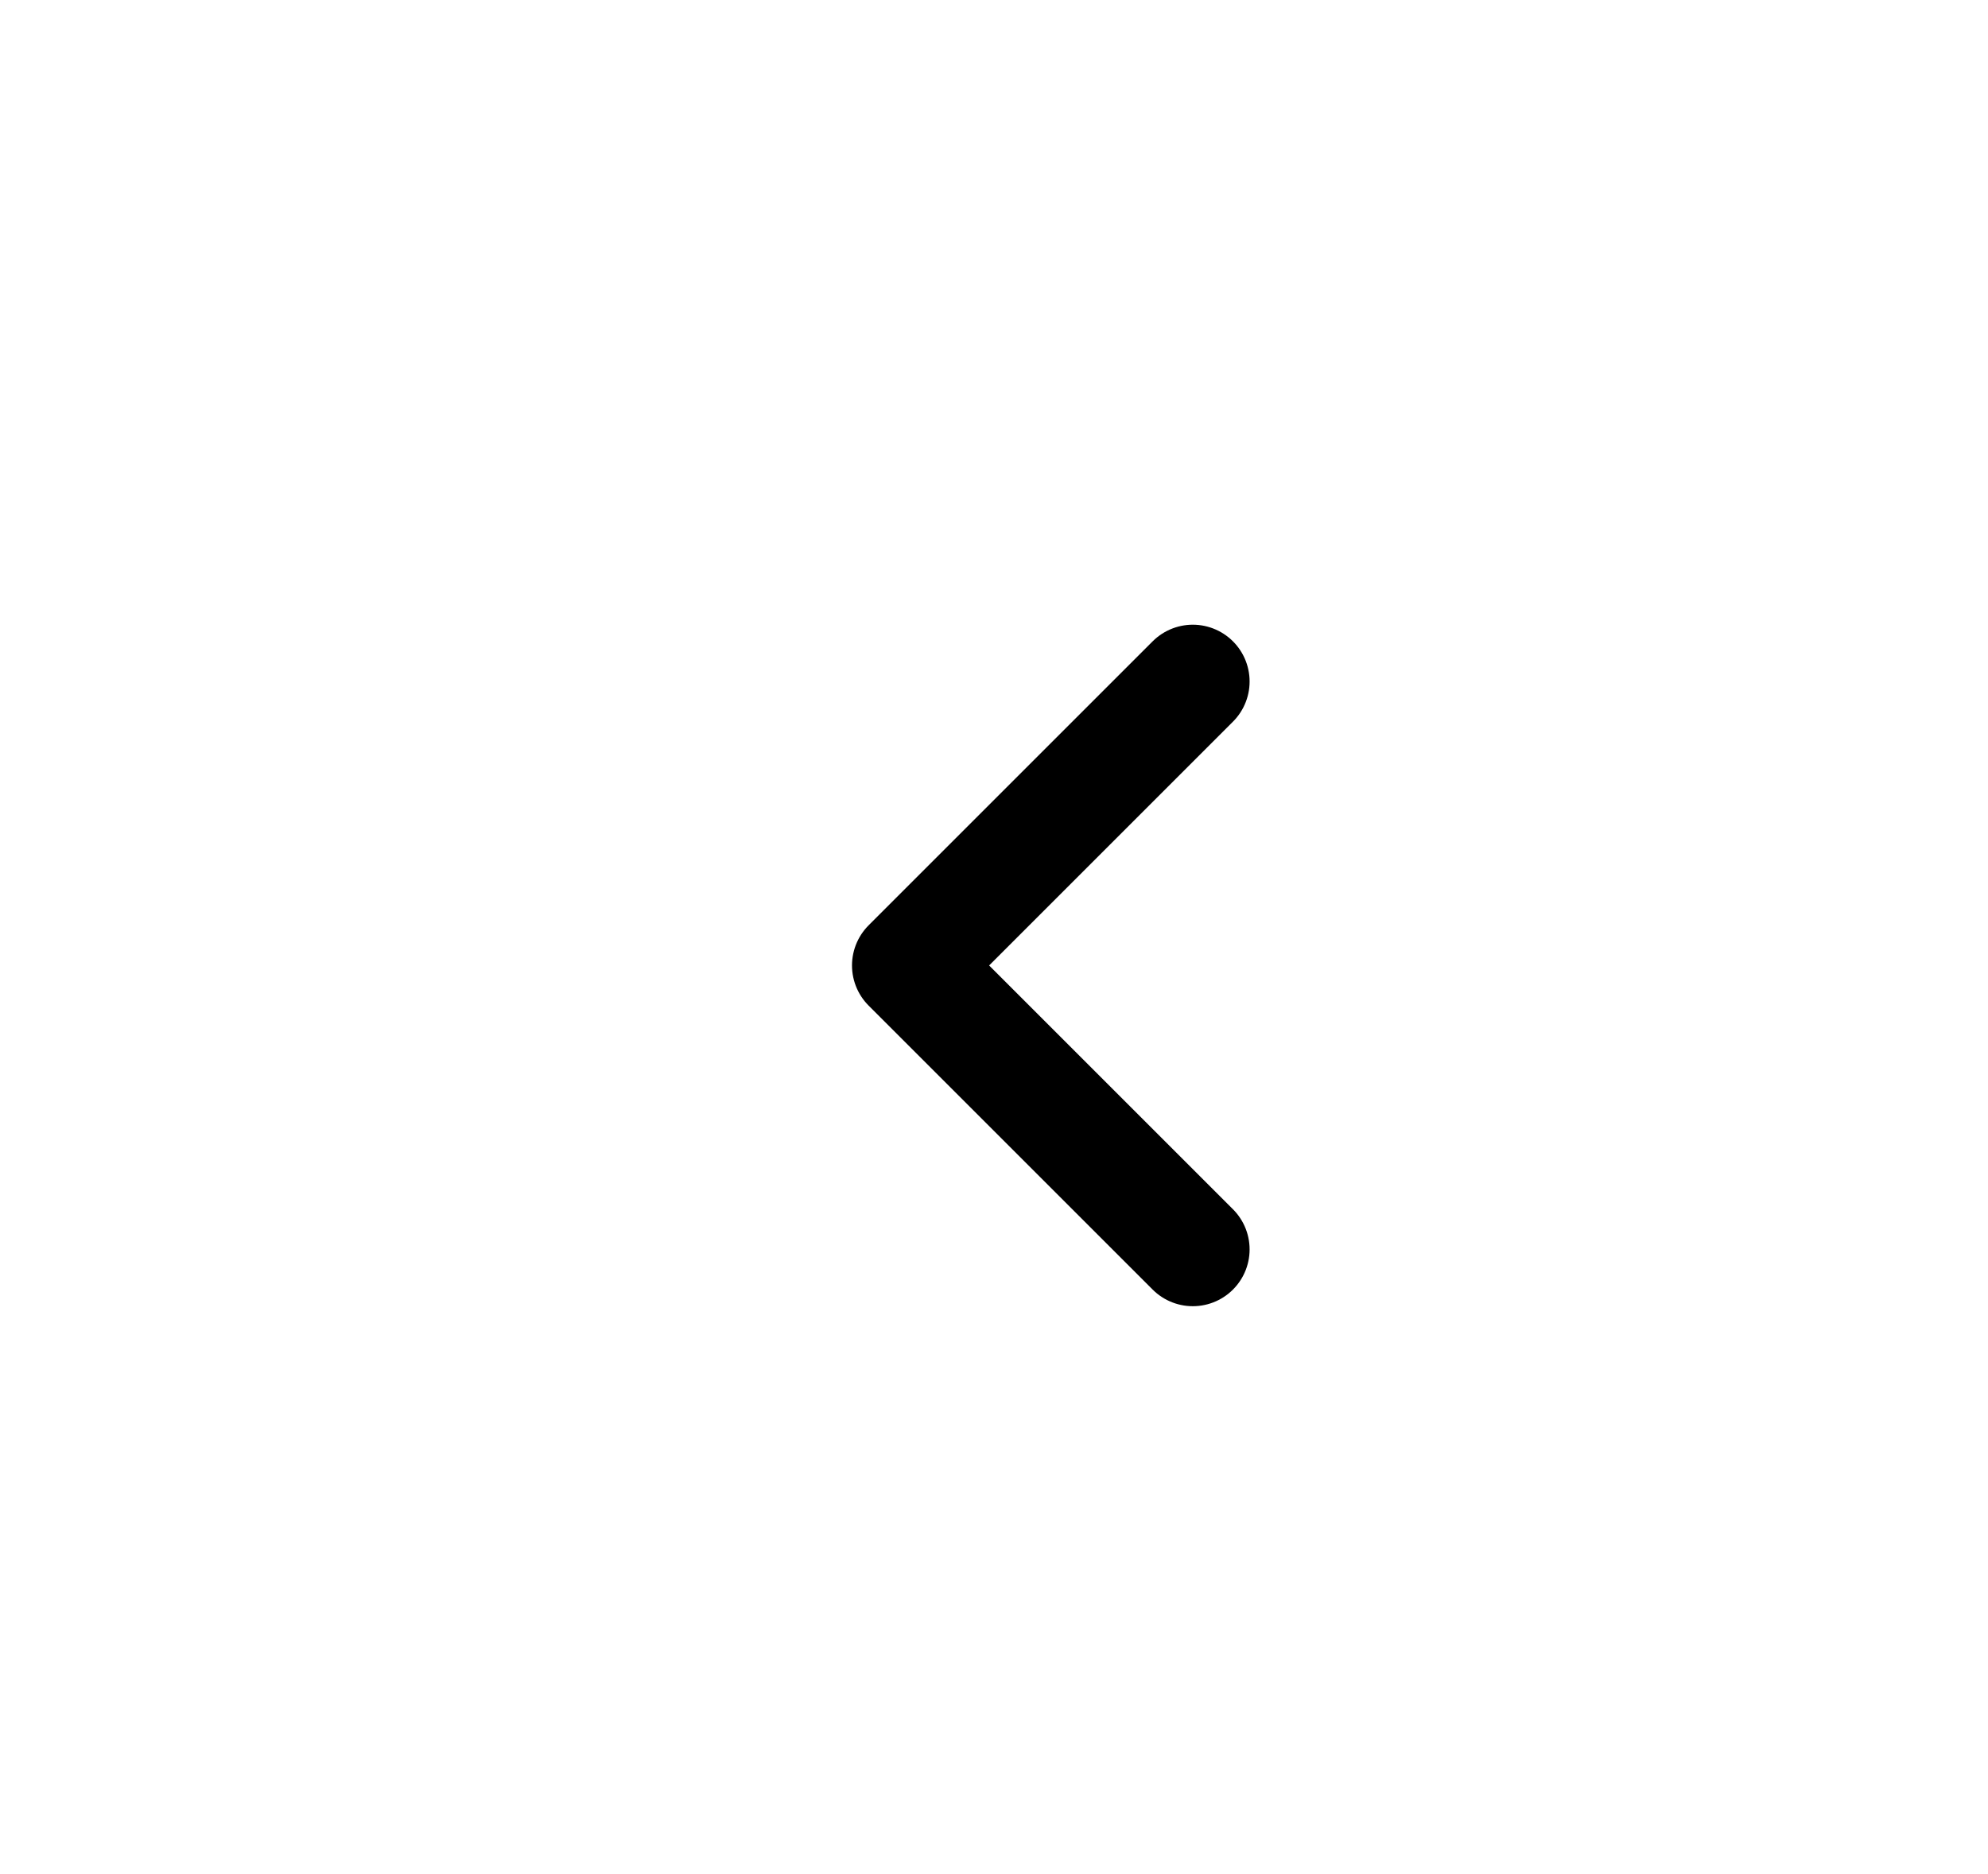 <svg width="35" height="33" viewBox="0 0 35 33" fill="none" xmlns="http://www.w3.org/2000/svg">
<path d="M21 22L16 17L21 12" stroke="black" stroke-width="2" stroke-linecap="round" stroke-linejoin="round"/>
</svg>
